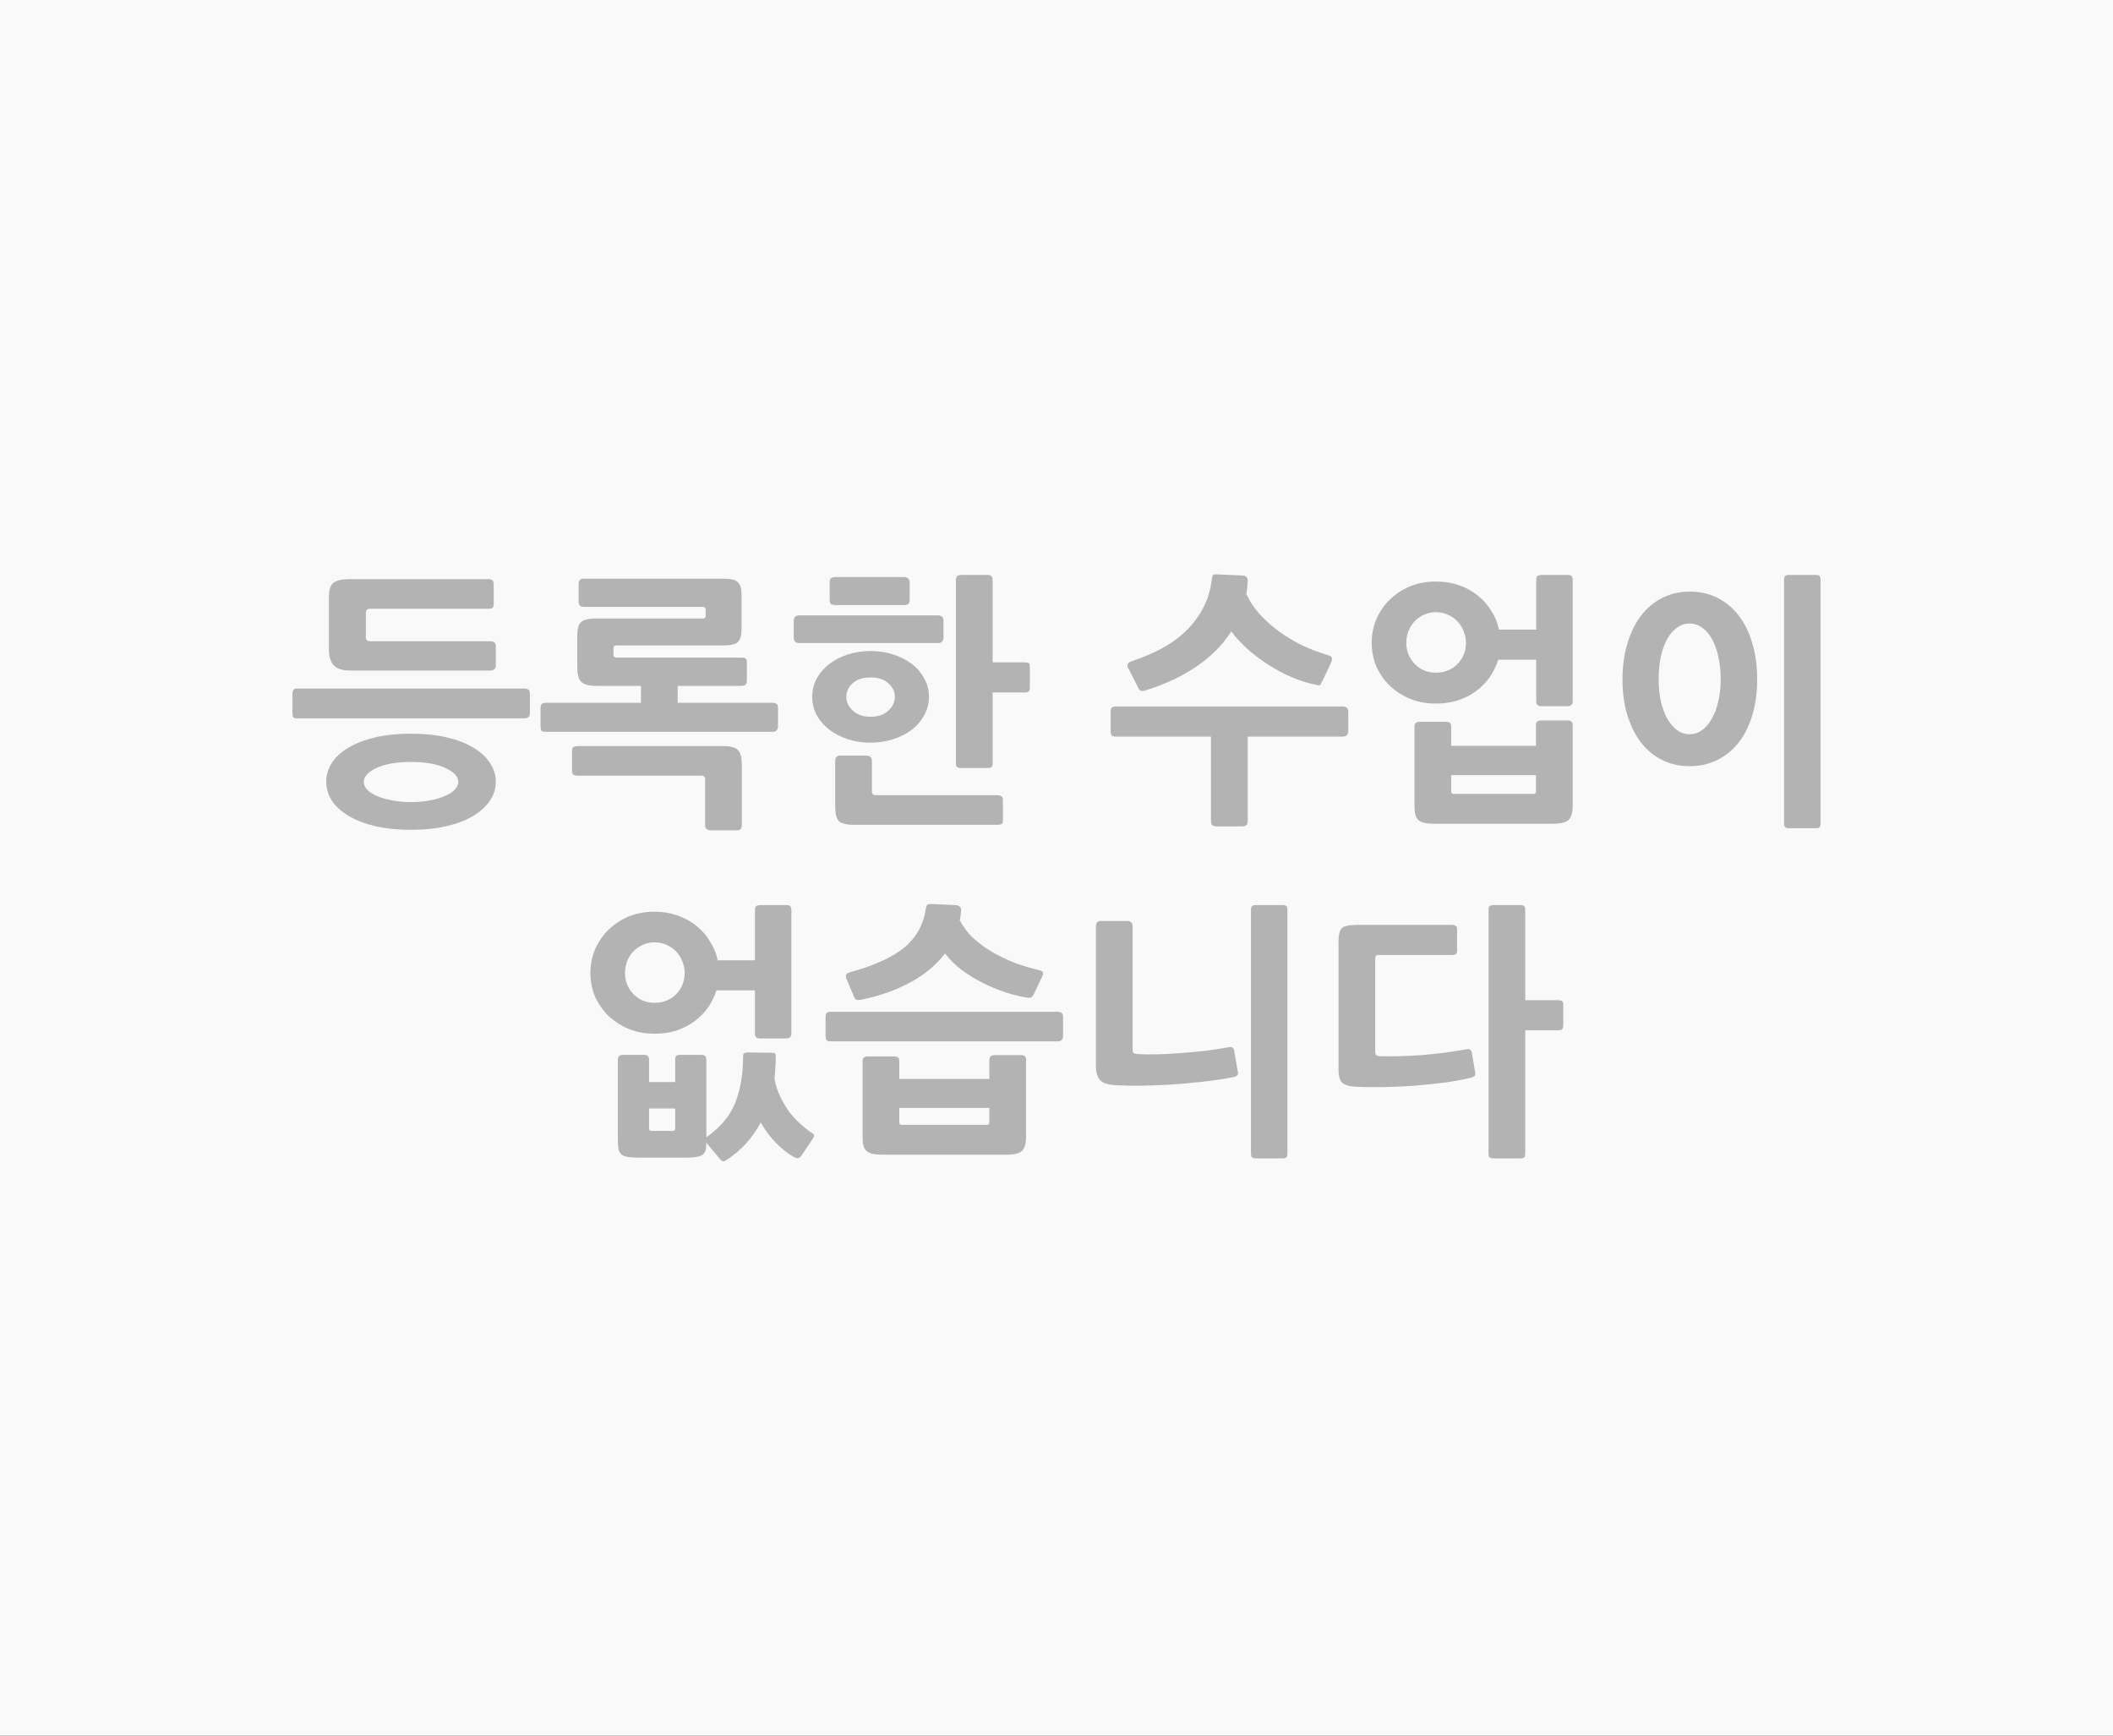 <?xml version="1.0" encoding="UTF-8" standalone="no"?>
<svg
   xmlns:dc="http://purl.org/dc/elements/1.1/"
   xmlns:cc="http://creativecommons.org/ns#"
   xmlns:rdf="http://www.w3.org/1999/02/22-rdf-syntax-ns#"
   xmlns:svg="http://www.w3.org/2000/svg"
   xmlns="http://www.w3.org/2000/svg"
   width="560"
   height="460"
   viewBox="0 0 560 460"
   id="svg4197"
   version="1.1">
  <rect x="0" y="0" width="560" height="460" fill="#333333" stroke="none"/>
  <defs
     id="defs4199" />
  <g
     id="g4181">
    <rect
       ry="5.9030401e-05"
       y="3.1347656e-06"
       x="-2.7832032e-06"
       height="460"
       width="560"
       id="rect4157-4-5"
       style="color:#000000;font-style:normal;font-weight:normal;font-size:medium;line-height:125%;font-family:sans-serif;letter-spacing:0px;word-spacing:0px;clip-rule:nonzero;display:inline;overflow:visible;visibility:visible;opacity:1;isolation:auto;mix-blend-mode:normal;color-interpolation:sRGB;color-interpolation-filters:linearRGB;solid-color:#000000;solid-opacity:1;fill:#f9f9f9;fill-opacity:1;fill-rule:nonzero;stroke:none;stroke-width:0;stroke-linecap:butt;stroke-linejoin:miter;stroke-miterlimit:4;stroke-dasharray:none;stroke-dashoffset:0;stroke-opacity:1;color-rendering:auto;image-rendering:auto;shape-rendering:auto;text-rendering:auto;enable-background:accumulate" />
    <path
       id="path4151"
       style="font-style:normal;font-variant:normal;font-weight:bold;font-stretch:normal;font-size:70px;line-height:125%;font-family:sans-serif;-inkscape-font-specification:'sans-serif Bold';text-align:center;letter-spacing:0px;word-spacing:0px;text-anchor:middle;fill:#b3b3b3;fill-opacity:1;stroke:none;stroke-width:1px;stroke-linecap:butt;stroke-linejoin:miter;stroke-opacity:1"
       d="m 129.865,177.719 -37.03,0 q -3.08,0 -4.41,-1.4 -1.26,-1.47 -1.26,-4.2 l 0,-13.72 q 0,-3.01 1.19,-3.92 1.26,-0.98 4.2,-0.98 l 36.96,0 q 1.33,0 1.33,1.33 l 0,5.18 q 0,0.77 -0.28,1.05 -0.28,0.28 -1.05,0.28 l -31.43,0 q -1.12,0 -1.12,1.12 l 0,6.37 q 0,1.12 1.12,1.12 l 31.78,0 q 1.54,0 1.54,1.19 l 0,5.11 q 0,1.47 -1.54,1.47 z m 9.1,12.67 -60.06,0 q -0.98,0 -1.19,-0.28 -0.21,-0.35 -0.21,-1.19 l 0,-5.04 q 0,-0.77 0.28,-1.05 0.28,-0.35 1.12,-0.35 l 60.06,0 q 0.63,0 1.05,0.28 0.42,0.28 0.42,1.12 l 0,5.04 q 0,1.47 -1.47,1.47 z m -30.03,29.54 q -5.32,0 -9.52,-0.98 -4.13,-0.98 -7.07,-2.73 -2.87,-1.75 -4.41,-4.06 -1.47,-2.31 -1.47,-4.97 0,-2.66 1.47,-4.97 1.54,-2.38 4.41,-4.06 2.94,-1.75 7.07,-2.73 4.2,-0.98 9.52,-0.98 5.32,0 9.45,0.98 4.2,0.98 7.07,2.73 2.87,1.68 4.41,4.06 1.54,2.31 1.54,4.97 0,2.66 -1.54,4.97 -1.54,2.31 -4.41,4.06 -2.87,1.75 -7.07,2.73 -4.13,0.98 -9.45,0.98 z m 0,-17.99 q -5.74,0 -9.17,1.61 -3.36,1.54 -3.36,3.71 0,0.98 0.84,1.96 0.91,0.98 2.52,1.68 1.68,0.77 3.99,1.19 2.31,0.49 5.18,0.49 2.87,0 5.18,-0.49 2.31,-0.42 3.92,-1.19 1.68,-0.7 2.52,-1.68 0.91,-0.98 0.91,-1.96 0,-2.17 -3.43,-3.71 -3.36,-1.61 -9.1,-1.61 z" />
    <path
       id="path4153"
       style="font-style:normal;font-variant:normal;font-weight:bold;font-stretch:normal;font-size:70px;line-height:125%;font-family:sans-serif;-inkscape-font-specification:'sans-serif Bold';text-align:center;letter-spacing:0px;word-spacing:0px;text-anchor:middle;fill:#b3b3b3;fill-opacity:1;stroke:none;stroke-width:1px;stroke-linecap:butt;stroke-linejoin:miter;stroke-opacity:1"
       d="m 204.727,193.959 -60.06,0 q -0.98,0 -1.19,-0.35 -0.21,-0.35 -0.21,-1.19 l 0,-4.76 q 0,-0.77 0.28,-1.05 0.28,-0.35 1.12,-0.35 l 25.2,0 0,-4.48 -11.76,0 q -3.08,0 -4.13,-1.12 -0.98,-1.12 -0.98,-3.78 l 0,-8.33 q 0,-1.33 0.21,-2.17 0.21,-0.91 0.7,-1.4 0.56,-0.56 1.47,-0.77 0.98,-0.28 2.52,-0.28 l 28.49,0 q 0.63,0 0.63,-0.77 l 0,-1.47 q 0,-0.84 -0.7,-0.84 l -31.57,0 q -1.4,0 -1.4,-1.4 l 0,-4.76 q 0,-1.33 1.4,-1.33 l 36.75,0 q 1.54,0 2.52,0.21 1.05,0.21 1.54,0.77 0.56,0.49 0.77,1.4 0.21,0.84 0.21,2.24 l 0,8.4 q 0,1.4 -0.21,2.31 -0.21,0.91 -0.77,1.47 -0.49,0.49 -1.54,0.7 -0.98,0.21 -2.52,0.21 l -28.21,0 q -0.7,0 -0.7,0.7 l 0,1.75 q 0,0.77 0.77,0.77 l 33.11,0 q 0.77,0 1.12,0.21 0.35,0.21 0.35,1.12 l 0,4.76 q 0,1.4 -1.4,1.4 l -16.94,0 0,4.48 25.13,0 q 0.63,0 1.05,0.28 0.42,0.28 0.42,1.12 l 0,4.76 q 0,1.54 -1.47,1.54 z m -9.45,26.11 -6.86,0 q -1.54,0 -1.54,-1.4 l 0,-12.04 q 0,-1.05 -0.98,-1.05 l -32.9,0 q -0.56,0 -0.98,-0.21 -0.42,-0.21 -0.42,-0.98 l 0,-5.32 q 0,-0.98 0.42,-1.12 0.42,-0.21 0.98,-0.21 l 38.71,0 q 1.54,0 2.45,0.28 0.98,0.21 1.47,0.84 0.56,0.63 0.77,1.68 0.21,0.98 0.21,2.45 l 0,15.68 q 0,1.4 -1.33,1.4 z" />
    <path
       id="path4155"
       style="font-style:normal;font-variant:normal;font-weight:bold;font-stretch:normal;font-size:70px;line-height:125%;font-family:sans-serif;-inkscape-font-specification:'sans-serif Bold';text-align:center;letter-spacing:0px;word-spacing:0px;text-anchor:middle;fill:#b3b3b3;fill-opacity:1;stroke:none;stroke-width:1px;stroke-linecap:butt;stroke-linejoin:miter;stroke-opacity:1"
       d="m 271.539,183.529 -8.47,0 0,18.69 q 0,0.77 -0.28,1.05 -0.21,0.28 -0.98,0.28 l -7.07,0 q -0.77,0 -1.12,-0.28 -0.28,-0.28 -0.28,-1.05 l 0,-48.51 q 0,-1.33 1.4,-1.33 l 7.07,0 q 1.26,0 1.26,1.33 l 0,21.84 8.47,0 q 0.56,0 0.98,0.14 0.42,0.14 0.42,1.12 l 0,5.46 q 0,0.77 -0.42,1.05 -0.35,0.21 -0.98,0.21 z m -31.99,-23.17 -18.2,0 q -0.56,0 -1.05,-0.21 -0.42,-0.28 -0.42,-1.26 l 0,-4.48 q 0,-0.98 0.42,-1.19 0.49,-0.28 1.05,-0.28 l 18.2,0 q 1.54,0 1.54,1.54 l 0,4.34 q 0,0.77 -0.28,1.19 -0.28,0.35 -1.26,0.35 z m 8.96,10.08 -36.68,0 q -1.47,0 -1.47,-1.54 l 0,-4.34 q 0,-1.47 1.54,-1.47 l 36.61,0 q 1.54,0 1.54,1.47 l 0,4.41 q 0,1.47 -1.54,1.47 z m -17.85,26.39 q -3.15,0 -5.95,-0.91 -2.8,-0.91 -4.9,-2.52 -2.1,-1.61 -3.36,-3.85 -1.19,-2.24 -1.19,-4.9 0,-2.59 1.19,-4.83 1.26,-2.24 3.36,-3.85 2.1,-1.61 4.9,-2.52 2.87,-0.91 6.02,-0.91 3.15,0 5.95,0.91 2.87,0.91 4.97,2.52 2.1,1.61 3.29,3.85 1.26,2.24 1.26,4.83 0,2.66 -1.26,4.9 -1.19,2.24 -3.29,3.85 -2.1,1.61 -4.97,2.52 -2.8,0.91 -6.02,0.91 z m 33.67,21.77 -38.15,0 q -1.47,0 -2.45,-0.28 -0.91,-0.21 -1.47,-0.77 -0.49,-0.56 -0.7,-1.54 -0.21,-0.98 -0.21,-2.45 l 0,-11.9 q 0,-1.4 1.4,-1.4 l 6.86,0 q 1.47,0 1.47,1.4 l 0,8.05 q 0,1.05 1.05,1.05 l 32.2,0 q 0.56,0 0.98,0.21 0.49,0.28 0.49,1.05 l 0,5.32 q 0,0.98 -0.49,1.12 -0.42,0.14 -0.98,0.14 z m -33.6,-39.06 q -3.01,0 -4.76,1.54 -1.68,1.54 -1.68,3.57 0,2.1 1.75,3.71 1.75,1.61 4.69,1.61 2.94,0 4.69,-1.61 1.75,-1.61 1.75,-3.71 0,-2.03 -1.75,-3.57 -1.68,-1.54 -4.69,-1.54 z" />
    <path
       id="path4157"
       style="font-style:normal;font-variant:normal;font-weight:bold;font-stretch:normal;font-size:70px;line-height:125%;font-family:sans-serif;-inkscape-font-specification:'sans-serif Bold';text-align:center;letter-spacing:0px;word-spacing:0px;text-anchor:middle;fill:#b3b3b3;fill-opacity:1;stroke:none;stroke-width:1px;stroke-linecap:butt;stroke-linejoin:miter;stroke-opacity:1"
       d="m 355.871,195.219 -25.2,0 0,22.4 q 0,1.4 -1.4,1.4 l -6.93,0 q -1.4,0 -1.4,-1.4 l 0,-22.4 -25.2,0 q -0.91,0 -1.19,-0.42 -0.21,-0.42 -0.21,-1.19 l 0,-4.83 q 0,-0.77 0.21,-1.12 0.28,-0.42 1.19,-0.42 l 60.13,0 q 1.47,0 1.47,1.54 l 0,4.83 q 0,1.61 -1.47,1.61 z m -52.29,-12.25 q -0.98,0.28 -1.33,0.07 -0.21,-0.14 -0.42,-0.42 -0.14,-0.35 -0.28,-0.56 l -2.59,-5.11 q -0.56,-1.19 0.91,-1.68 10.15,-3.36 15.26,-8.89 5.18,-5.53 6.02,-12.81 0.14,-0.98 0.35,-1.19 0.28,-0.21 1.26,-0.14 l 6.37,0.28 q 1.61,0.07 1.54,1.47 -0.07,0.91 -0.14,1.75 -0.07,0.84 -0.21,1.68 1.19,2.66 3.36,5.18 2.24,2.45 5.11,4.62 2.87,2.1 6.23,3.78 3.43,1.61 7,2.66 0.98,0.28 0.98,0.77 0.07,0.49 -0.28,1.33 l -2.31,4.9 q -0.14,0.14 -0.28,0.42 -0.07,0.28 -0.21,0.42 -0.14,0.07 -0.42,0.14 -0.21,0 -0.7,-0.14 -2.94,-0.56 -6.16,-1.89 -3.15,-1.33 -6.16,-3.22 -3.01,-1.89 -5.67,-4.2 -2.59,-2.31 -4.48,-4.83 -3.64,5.6 -9.59,9.52 -5.95,3.92 -13.16,6.09 z" />
    <path
       id="path4159"
       style="font-style:normal;font-variant:normal;font-weight:bold;font-stretch:normal;font-size:70px;line-height:125%;font-family:sans-serif;-inkscape-font-specification:'sans-serif Bold';text-align:center;letter-spacing:0px;word-spacing:0px;text-anchor:middle;fill:#b3b3b3;fill-opacity:1;stroke:none;stroke-width:1px;stroke-linecap:butt;stroke-linejoin:miter;stroke-opacity:1"
       d="m 380.543,186.469 q -3.85,0 -7,-1.33 -3.08,-1.33 -5.32,-3.5 -2.24,-2.24 -3.5,-5.11 -1.19,-2.94 -1.19,-6.16 0,-3.22 1.19,-6.16 1.26,-2.94 3.5,-5.18 2.24,-2.24 5.32,-3.57 3.15,-1.33 7,-1.33 3.36,0 6.16,0.98 2.8,0.98 4.97,2.73 2.17,1.75 3.57,4.06 1.47,2.31 2.03,4.97 l 9.87,0 0,-13.16 q 0,-0.91 0.42,-1.12 0.42,-0.21 1.05,-0.21 l 6.93,0 q 0.91,0 1.05,0.42 0.21,0.35 0.21,0.91 l 0,32.13 q 0,1.33 -1.33,1.33 l -7,0 q -1.33,0 -1.33,-1.26 l 0,-11.06 -10.08,0 q -0.77,2.45 -2.24,4.62 -1.47,2.1 -3.64,3.71 -2.1,1.54 -4.83,2.45 -2.66,0.84 -5.81,0.84 z m 30.87,31.85 -31.08,0 q -1.68,0 -2.73,-0.21 -1.05,-0.21 -1.68,-0.77 -0.56,-0.49 -0.84,-1.47 -0.21,-0.98 -0.21,-2.59 l 0,-20.72 q 0,-1.26 1.33,-1.26 l 7,0 q 0.77,0 1.05,0.28 0.35,0.21 0.35,0.98 l 0,5.11 22.47,0 0,-5.39 q 0,-0.77 0.35,-1.05 0.35,-0.28 0.98,-0.28 l 7.14,0 q 0.63,0 0.91,0.28 0.35,0.28 0.35,1.05 l 0,21.21 q 0,2.73 -1.05,3.78 -0.98,1.05 -4.34,1.05 z m -30.87,-56.07 q -1.75,0 -3.22,0.7 -1.4,0.63 -2.45,1.75 -1.05,1.12 -1.61,2.59 -0.56,1.47 -0.56,3.08 0,1.61 0.56,3.01 0.56,1.4 1.61,2.52 1.05,1.12 2.45,1.75 1.47,0.63 3.22,0.63 1.82,0 3.29,-0.63 1.47,-0.63 2.52,-1.75 1.05,-1.12 1.61,-2.52 0.56,-1.4 0.56,-3.01 0,-1.61 -0.63,-3.08 -0.56,-1.47 -1.61,-2.59 -1.05,-1.12 -2.52,-1.75 -1.47,-0.7 -3.22,-0.7 z m 26.53,43.19 -22.47,0 0,4.34 q 0,0.63 0.7,0.63 l 21.07,0 q 0.7,0 0.7,-0.63 l 0,-4.34 z" />
    <path
       id="path4161"
       style="font-style:normal;font-variant:normal;font-weight:bold;font-stretch:normal;font-size:70px;line-height:125%;font-family:sans-serif;-inkscape-font-specification:'sans-serif Bold';text-align:center;letter-spacing:0px;word-spacing:0px;text-anchor:middle;fill:#b3b3b3;fill-opacity:1;stroke:none;stroke-width:1px;stroke-linecap:butt;stroke-linejoin:miter;stroke-opacity:1"
       d="m 481.165,219.509 -7,0 q -0.77,0 -1.05,-0.28 -0.28,-0.21 -0.28,-1.05 l 0,-64.47 q 0,-0.77 0.28,-1.05 0.28,-0.28 1.05,-0.28 l 7,0 q 0.77,0 1.05,0.28 0.28,0.28 0.28,1.05 l 0,64.47 q 0,0.84 -0.28,1.05 -0.28,0.28 -1.05,0.28 z m -33.39,-16.45 q -4.06,0 -7.35,-1.68 -3.29,-1.68 -5.6,-4.69 -2.31,-3.08 -3.57,-7.28 -1.26,-4.2 -1.26,-9.24 0,-5.18 1.26,-9.45 1.26,-4.34 3.57,-7.42 2.31,-3.08 5.6,-4.76 3.29,-1.75 7.35,-1.75 4.13,0 7.42,1.68 3.36,1.68 5.67,4.76 2.31,3.01 3.57,7.35 1.26,4.27 1.26,9.45 0,5.18 -1.26,9.45 -1.26,4.2 -3.57,7.21 -2.31,3.01 -5.67,4.69 -3.29,1.68 -7.42,1.68 z m 0,-37.8 q -1.82,0 -3.36,1.12 -1.47,1.05 -2.59,3.01 -1.05,1.96 -1.68,4.69 -0.56,2.73 -0.56,5.95 0,3.08 0.56,5.74 0.63,2.66 1.68,4.62 1.12,1.96 2.59,3.08 1.54,1.12 3.36,1.12 1.89,0 3.36,-1.12 1.54,-1.12 2.59,-3.08 1.12,-1.96 1.68,-4.62 0.63,-2.66 0.63,-5.74 0,-3.22 -0.63,-5.95 -0.56,-2.73 -1.68,-4.69 -1.05,-1.96 -2.59,-3.01 -1.47,-1.12 -3.36,-1.12 z" />
    <path
       id="path4163"
       style="font-style:normal;font-variant:normal;font-weight:bold;font-stretch:normal;font-size:70px;line-height:125%;font-family:sans-serif;-inkscape-font-specification:'sans-serif Bold';text-align:center;letter-spacing:0px;word-spacing:0px;text-anchor:middle;fill:#b3b3b3;fill-opacity:1;stroke:none;stroke-width:1px;stroke-linecap:butt;stroke-linejoin:miter;stroke-opacity:1"
       d="m 173.482,273.969 q -3.85,0 -7,-1.33 -3.08,-1.33 -5.32,-3.5 -2.24,-2.24 -3.5,-5.11 -1.19,-2.94 -1.19,-6.16 0,-3.22 1.19,-6.16 1.26,-2.94 3.5,-5.18 2.24,-2.24 5.32,-3.57 3.15,-1.33 7,-1.33 3.36,0 6.16,1.05 2.8,0.98 4.97,2.73 2.17,1.75 3.57,4.13 1.47,2.31 2.03,4.97 l 9.87,0 0,-13.3 q 0,-0.91 0.42,-1.12 0.42,-0.21 1.05,-0.21 l 6.86,0 q 0.98,0 1.12,0.42 0.21,0.35 0.21,0.91 l 0,32.69 q 0,1.33 -1.4,1.33 l -6.93,0 q -1.33,0 -1.33,-1.26 l 0,-11.48 -10.22,0 q -0.77,2.45 -2.24,4.55 -1.47,2.1 -3.57,3.64 -2.1,1.54 -4.76,2.45 -2.66,0.84 -5.81,0.84 z m 18.97,33.53 q -0.63,0.42 -0.98,0.21 -0.35,-0.14 -0.7,-0.56 l -3.57,-4.27 q 0,1.19 -0.21,1.96 -0.21,0.77 -0.77,1.19 -0.56,0.42 -1.54,0.56 -0.98,0.21 -2.52,0.21 l -13.23,0 q -1.68,0 -2.73,-0.21 -0.98,-0.14 -1.54,-0.7 -0.56,-0.49 -0.77,-1.47 -0.14,-0.91 -0.14,-2.38 l 0,-21.21 q 0,-1.26 1.4,-1.26 l 5.46,0 q 0.77,0 1.05,0.28 0.35,0.21 0.35,0.98 l 0,5.95 6.93,0 0,-5.88 q 0,-0.77 0.28,-1.05 0.35,-0.28 1.12,-0.28 l 5.53,0 q 0.63,0 0.98,0.28 0.35,0.28 0.35,1.05 l 0,20.51 q 0.07,-0.07 0.21,-0.14 5.46,-3.92 7.49,-9.1 2.03,-5.25 2.03,-12.11 0,-0.77 0.28,-0.91 0.28,-0.21 0.84,-0.21 l 6.3,0.07 q 0.84,0 1.05,0.21 0.21,0.21 0.21,0.98 0,1.47 -0.14,2.87 -0.07,1.4 -0.21,2.8 0.49,2.73 1.61,4.97 1.12,2.24 2.45,4.06 1.4,1.75 2.94,3.08 1.54,1.4 2.94,2.31 0.56,0.35 0.56,0.7 0,0.35 -0.56,1.12 l -2.87,4.27 q -0.35,0.42 -0.77,0.56 -0.35,0.14 -1.26,-0.35 -2.24,-1.26 -4.62,-3.64 -2.31,-2.38 -4.06,-5.46 -3.36,6.3 -9.17,10.01 z m -18.97,-57.75 q -1.75,0 -3.22,0.7 -1.4,0.63 -2.45,1.75 -1.05,1.12 -1.61,2.59 -0.56,1.47 -0.56,3.08 0,1.61 0.56,3.01 0.56,1.4 1.61,2.52 1.05,1.12 2.45,1.75 1.47,0.63 3.22,0.63 1.82,0 3.29,-0.63 1.47,-0.63 2.52,-1.75 1.05,-1.12 1.61,-2.52 0.56,-1.4 0.56,-3.01 0,-1.61 -0.63,-3.08 -0.56,-1.47 -1.61,-2.59 -1.05,-1.12 -2.52,-1.75 -1.47,-0.7 -3.22,-0.7 z m 5.46,44.03 -6.93,0 0,5.32 q 0,0.63 0.7,0.63 l 5.6,0 q 0.63,0 0.63,-0.63 l 0,-5.32 z" />
    <path
       id="path4165"
       style="font-style:normal;font-variant:normal;font-weight:bold;font-stretch:normal;font-size:70px;line-height:125%;font-family:sans-serif;-inkscape-font-specification:'sans-serif Bold';text-align:center;letter-spacing:0px;word-spacing:0px;text-anchor:middle;fill:#b3b3b3;fill-opacity:1;stroke:none;stroke-width:1px;stroke-linecap:butt;stroke-linejoin:miter;stroke-opacity:1"
       d="m 266.614,306.029 -32.55,0 q -1.68,0 -2.73,-0.21 -1.05,-0.21 -1.68,-0.77 -0.56,-0.49 -0.84,-1.47 -0.21,-0.98 -0.21,-2.59 l 0,-19.74 q 0,-1.26 1.33,-1.26 l 6.93,0 q 0.77,0 1.12,0.28 0.35,0.21 0.35,0.98 l 0,4.69 23.87,0 0,-4.97 q 0,-1.33 1.4,-1.33 l 7.07,0 q 0.63,0 0.91,0.28 0.35,0.28 0.35,1.05 l 0,20.23 q 0,2.73 -1.05,3.78 -0.98,1.05 -4.27,1.05 z m -38.29,-41.09 q -1.19,0.21 -1.54,-0.07 -0.28,-0.28 -0.63,-1.12 l -1.82,-4.34 q -0.21,-0.56 -0.14,-0.98 0.14,-0.49 0.91,-0.7 9.52,-2.59 14.35,-6.44 4.9,-3.92 5.88,-10.29 0.14,-0.98 0.42,-1.19 0.28,-0.28 1.26,-0.21 l 6.16,0.28 q 1.61,0.07 1.54,1.47 -0.07,0.7 -0.14,1.33 -0.07,0.63 -0.21,1.19 1.26,2.52 3.5,4.69 2.31,2.1 5.11,3.78 2.87,1.61 6.02,2.87 3.22,1.19 6.37,1.89 0.98,0.21 1.05,0.77 0.07,0.49 -0.35,1.26 l -2.1,4.41 q -0.35,0.56 -0.63,0.77 -0.28,0.21 -1.26,0.07 -2.66,-0.42 -5.67,-1.4 -2.94,-0.98 -5.88,-2.45 -2.94,-1.47 -5.6,-3.43 -2.59,-1.96 -4.48,-4.41 -3.5,4.62 -9.24,7.7 -5.67,3.08 -12.88,4.55 z m 51.94,11.06 -60.06,0 q -0.98,0 -1.19,-0.35 -0.21,-0.35 -0.21,-1.12 l 0,-4.97 q 0,-0.77 0.28,-1.05 0.28,-0.35 1.12,-0.35 l 60.06,0 q 0.63,0 1.05,0.28 0.42,0.28 0.42,1.12 l 0,4.97 q 0,1.47 -1.47,1.47 z m -18.06,17.64 -23.87,0 0,3.85 q 0,0.63 0.63,0.63 l 22.61,0 q 0.63,0 0.63,-0.63 l 0,-3.85 z" />
    <path
       id="path4167"
       style="font-style:normal;font-variant:normal;font-weight:bold;font-stretch:normal;font-size:70px;line-height:125%;font-family:sans-serif;-inkscape-font-specification:'sans-serif Bold';text-align:center;letter-spacing:0px;word-spacing:0px;text-anchor:middle;fill:#b3b3b3;fill-opacity:1;stroke:none;stroke-width:1px;stroke-linecap:butt;stroke-linejoin:miter;stroke-opacity:1"
       d="m 339.866,307.009 -7,0 q -0.77,0 -1.05,-0.28 -0.28,-0.21 -0.28,-1.05 l 0,-64.47 q 0,-0.77 0.28,-1.05 0.28,-0.28 1.05,-0.28 l 7,0 q 0.77,0 1.05,0.28 0.28,0.28 0.28,1.05 l 0,64.47 q 0,0.84 -0.28,1.05 -0.28,0.28 -1.05,0.28 z m -12.88,-21.56 q -3.92,0.77 -8.4,1.26 -4.41,0.49 -8.68,0.77 -4.27,0.21 -7.98,0.28 -3.71,0 -6.16,-0.14 -2.94,-0.14 -4.13,-1.26 -1.19,-1.19 -1.19,-3.92 l 0,-36.89 q 0,-1.47 1.33,-1.47 l 6.93,0 q 1.47,0 1.47,1.47 l 0,32.55 q 0,0.7 0.21,0.98 0.21,0.21 1.05,0.28 2.17,0.14 5.25,0.07 3.15,-0.07 6.51,-0.35 3.43,-0.28 6.65,-0.63 3.29,-0.42 5.74,-0.91 0.84,-0.14 1.12,0.14 0.28,0.21 0.35,0.56 l 0.98,5.74 q 0.35,1.19 -1.05,1.47 z" />
    <path
       id="path4169"
       style="font-style:normal;font-variant:normal;font-weight:bold;font-stretch:normal;font-size:70px;line-height:125%;font-family:sans-serif;-inkscape-font-specification:'sans-serif Bold';text-align:center;letter-spacing:0px;word-spacing:0px;text-anchor:middle;fill:#b3b3b3;fill-opacity:1;stroke:none;stroke-width:1px;stroke-linecap:butt;stroke-linejoin:miter;stroke-opacity:1"
       d="m 412.908,273.059 -8.68,0 0,32.62 q 0,0.84 -0.28,1.05 -0.21,0.28 -0.98,0.28 l -7.07,0 q -0.77,0 -1.12,-0.28 -0.28,-0.21 -0.28,-1.05 l 0,-64.47 q 0,-0.77 0.28,-1.05 0.35,-0.28 1.12,-0.28 l 7.07,0 q 0.77,0 0.98,0.28 0.28,0.28 0.28,1.05 l 0,23.87 8.68,0 q 0.63,0 0.98,0.21 0.42,0.14 0.42,1.12 l 0,5.32 q 0,0.84 -0.42,1.12 -0.35,0.21 -0.98,0.21 z m -23.17,12.6 q -2.94,0.7 -6.86,1.26 -3.92,0.49 -8.12,0.84 -4.13,0.28 -8.12,0.35 -3.92,0.07 -6.93,-0.07 -2.52,-0.07 -3.78,-0.91 -1.19,-0.84 -1.19,-3.78 l 0,-33.74 q 0,-2.8 0.91,-3.64 0.98,-0.84 3.85,-0.84 l 25.27,0 q 0.77,0 1.05,0.28 0.35,0.21 0.35,0.98 l 0,5.53 q 0,0.77 -0.35,0.98 -0.28,0.21 -1.05,0.21 l -19.32,0 q -0.7,0 -0.84,0.28 -0.14,0.28 -0.14,0.7 l 0,24.71 q 0,1.12 1.12,1.12 2.52,0.07 5.39,0 2.87,-0.07 5.88,-0.28 3.01,-0.28 6.02,-0.63 3.01,-0.42 5.74,-0.91 0.77,-0.14 1.05,0.14 0.28,0.21 0.42,0.77 l 0.84,5.11 q 0.14,0.77 -0.14,1.05 -0.28,0.28 -1.05,0.49 z" />
  </g>
</svg>
